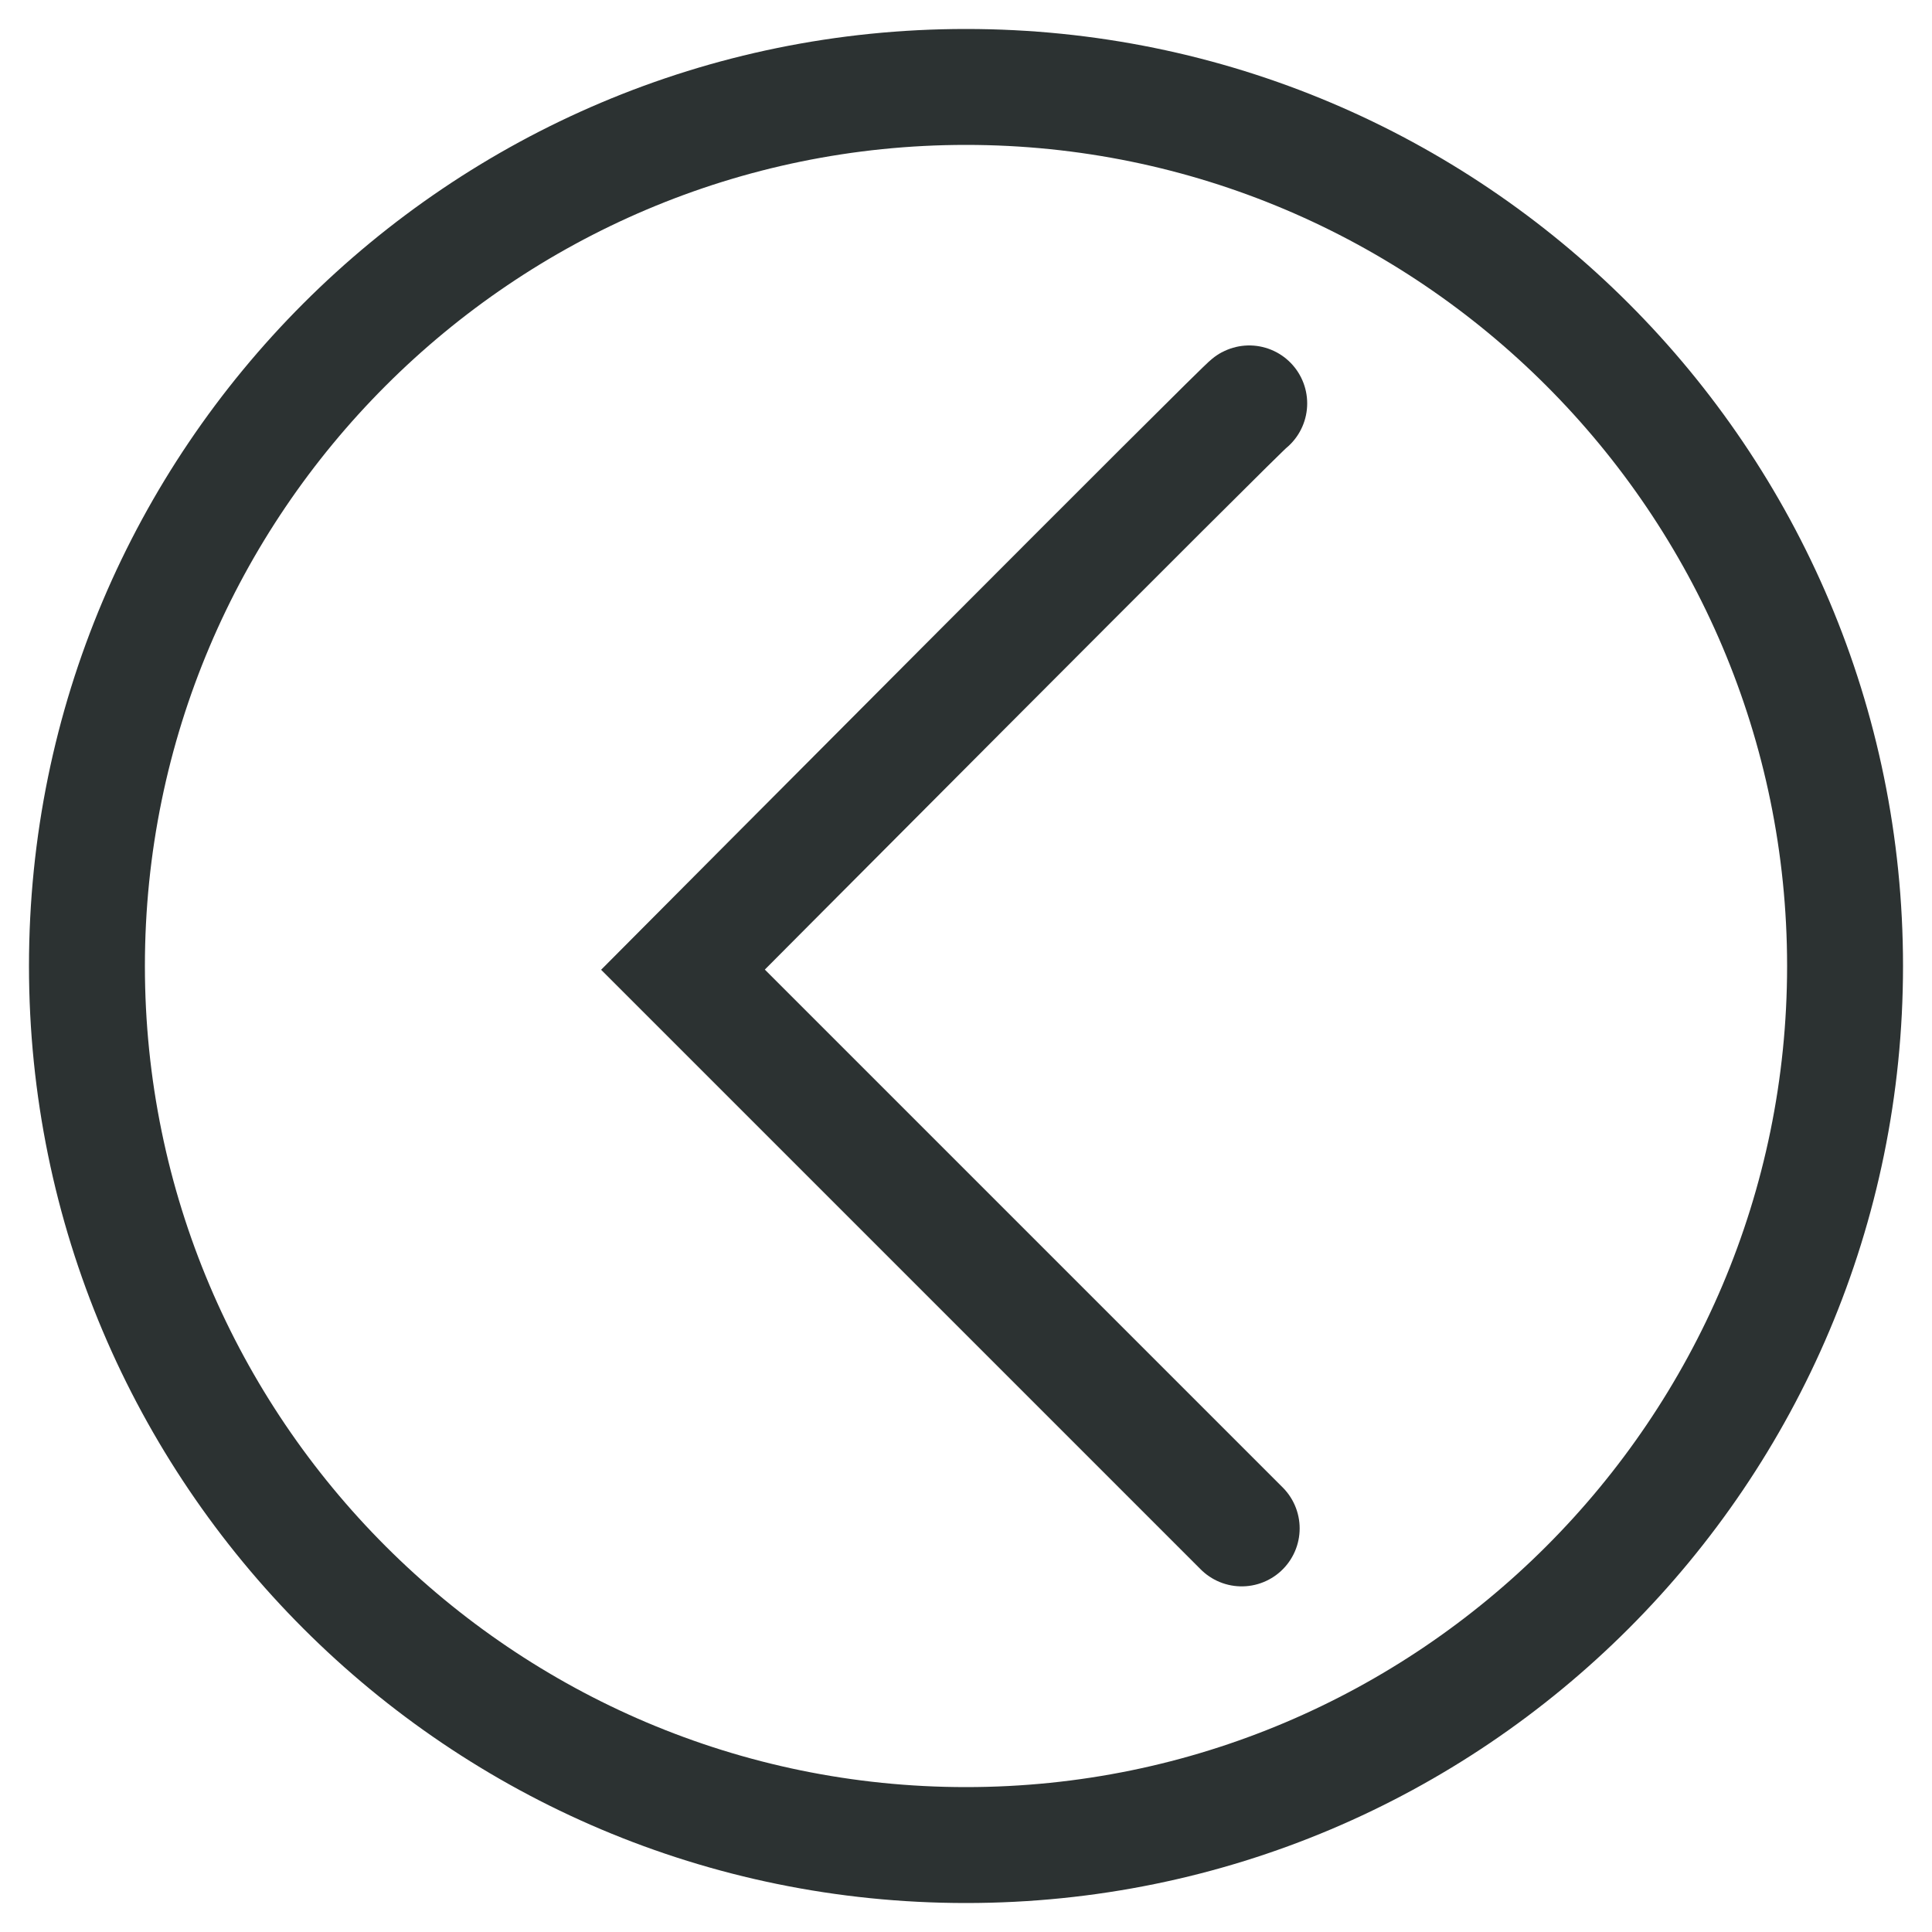 <?xml version="1.0" encoding="utf-8"?>
<!-- Generator: Adobe Illustrator 23.0.2, SVG Export Plug-In . SVG Version: 6.00 Build 0)  -->
<svg version="1.1" xmlns="http://www.w3.org/2000/svg" xmlns:xlink="http://www.w3.org/1999/xlink" x="0px" y="0px"
	 viewBox="0 0 100 100" style="enable-background:new 0 0 100 100;" xml:space="preserve">
<style type="text/css">
	.st0{fill:#FFFFFF;}
	.st1{fill:#2C3232;}
	.st2{fill:none;stroke:#2C3232;stroke-width:6;stroke-linecap:round;stroke-miterlimit:10;}
</style>
<g id="BACKGROUND">
</g>
<g id="OBJECTS">
	<g>
		<path class="st1" d="M50,7.5c23.43,0,42.5,19.07,42.5,42.5S73.43,92.5,50,92.5S7.5,73.43,7.5,50S26.57,7.5,50,7.5 M50,1.5
			C23.21,1.5,1.5,23.21,1.5,50c0,26.79,21.71,48.5,48.5,48.5S98.5,76.79,98.5,50C98.5,23.21,76.79,1.5,50,1.5L50,1.5z"/>
	</g>
	<path class="st2" d="M64.66,20.88c0.16-0.31-29.31,29.31-29.31,29.31l28.92,28.92"/>
</g>
</svg>
